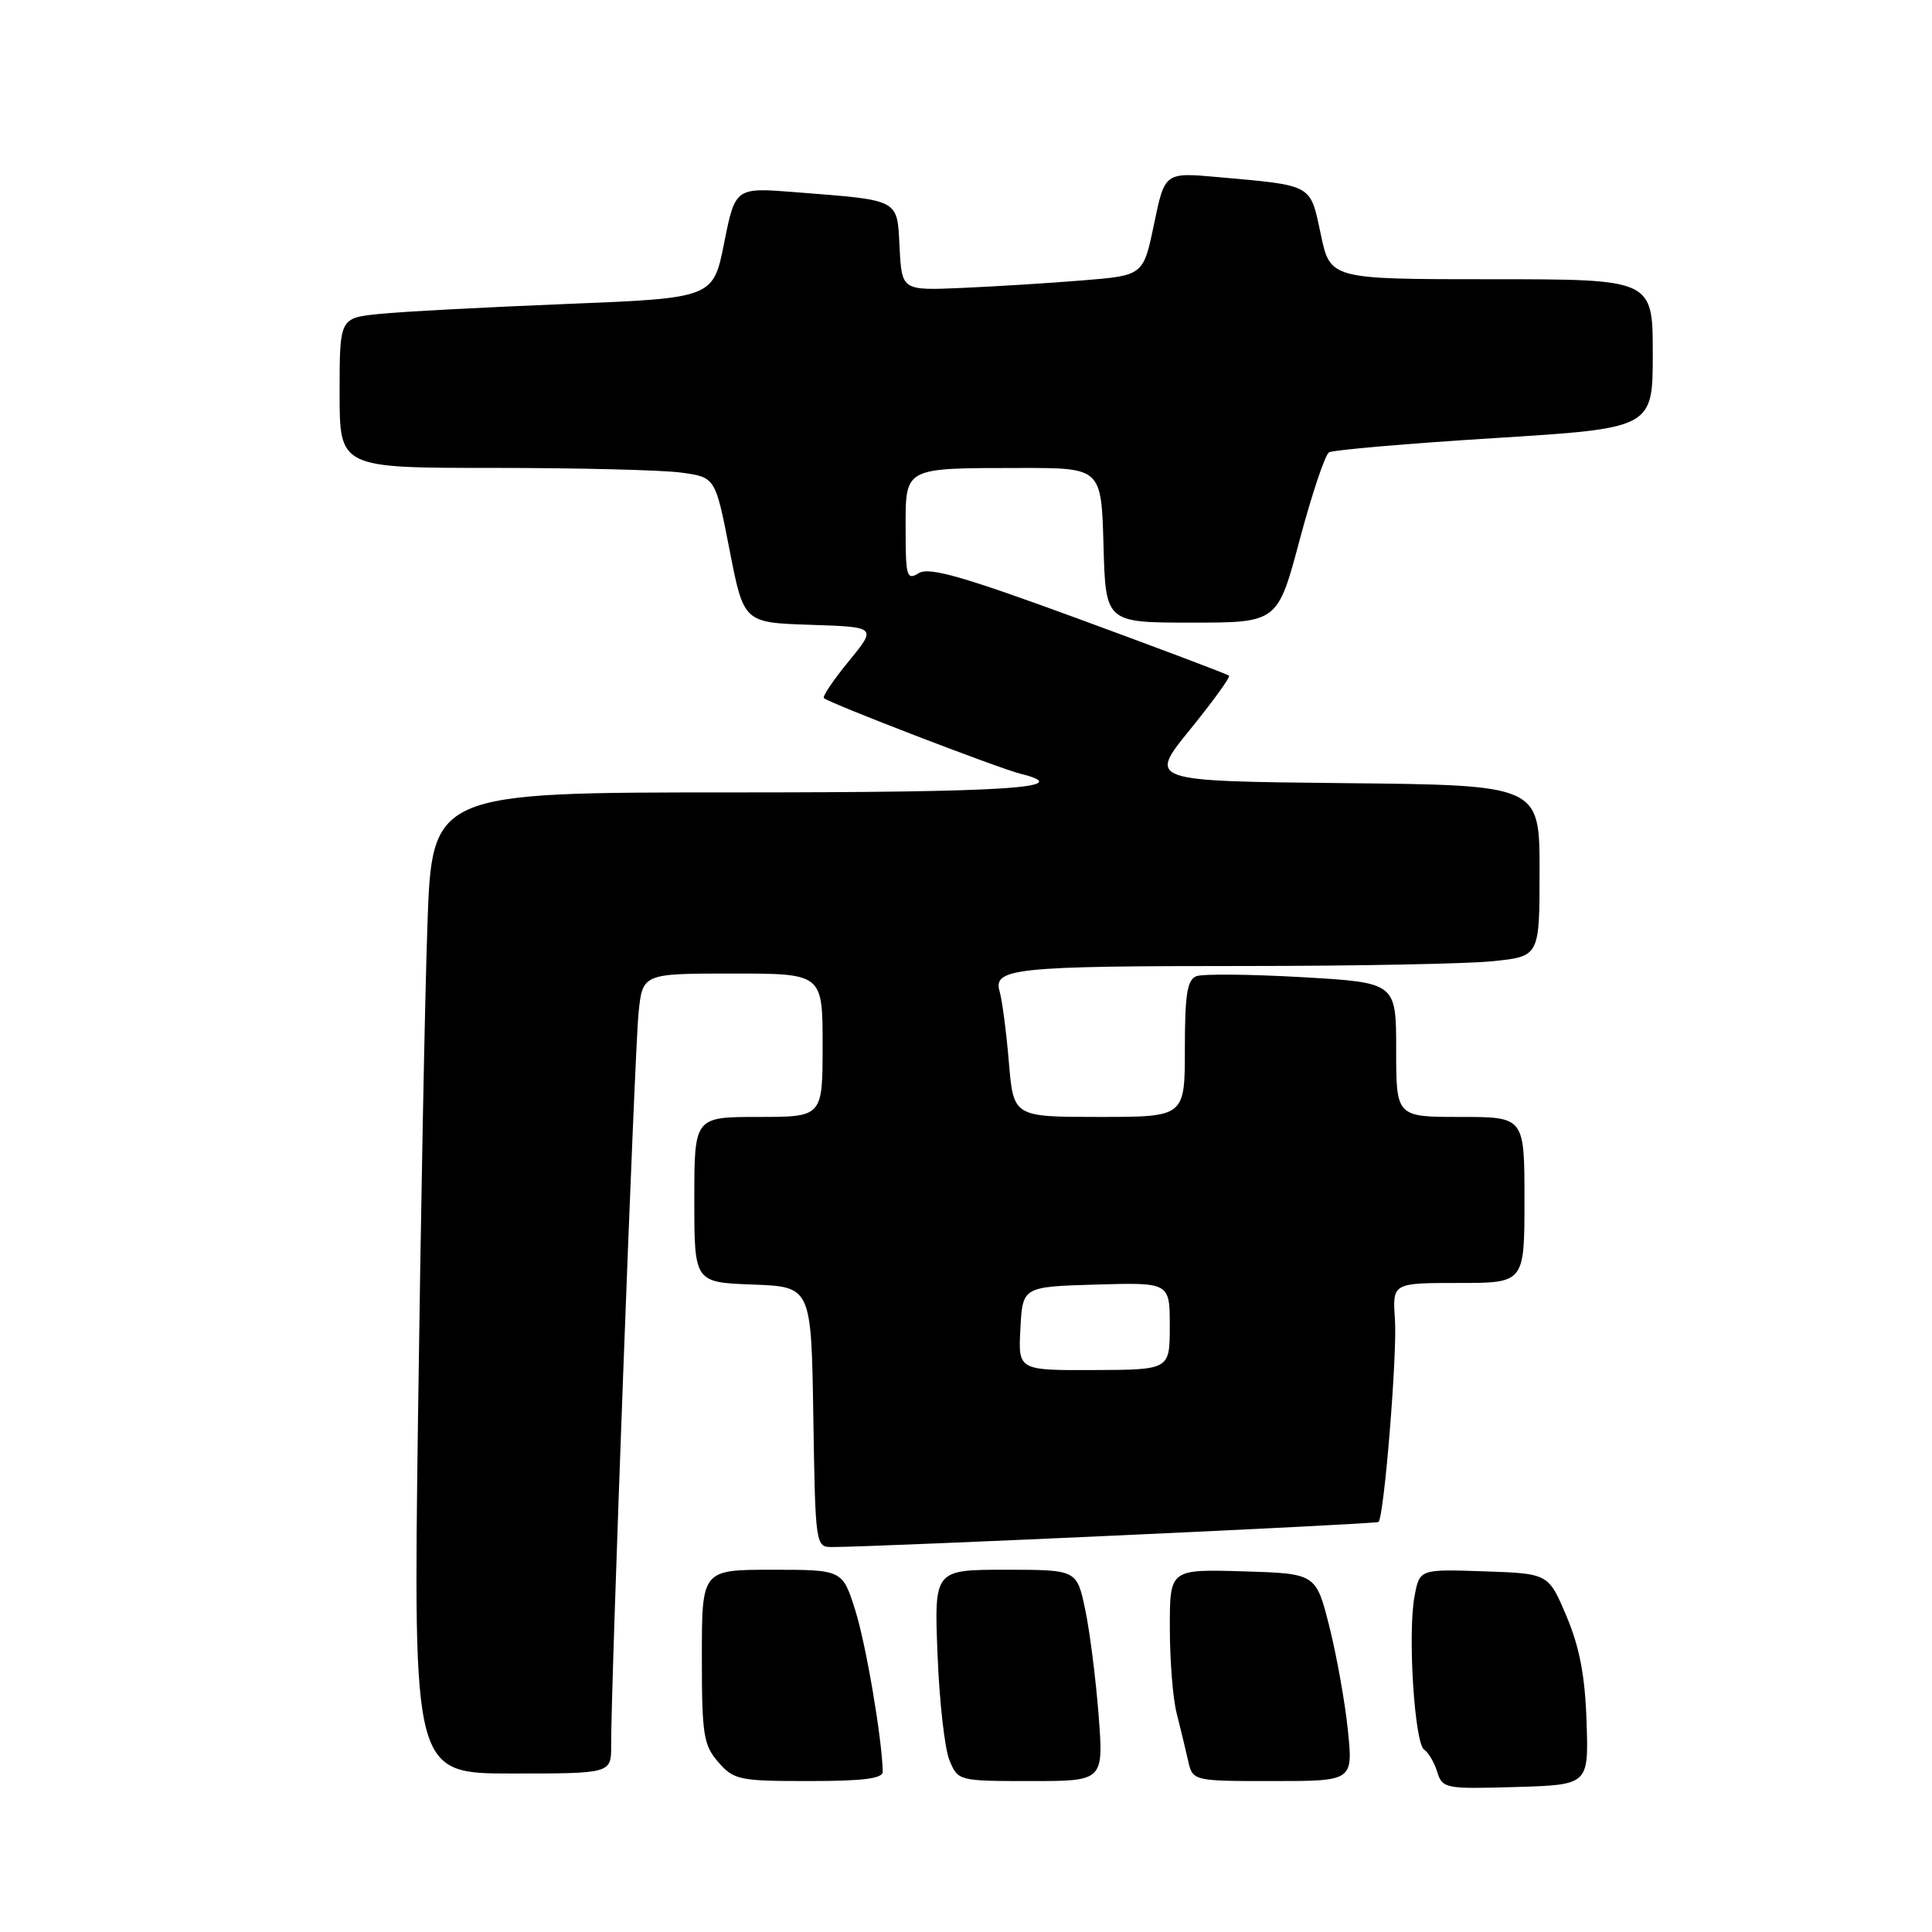 <?xml version="1.0" encoding="UTF-8" standalone="no"?>
<!DOCTYPE svg PUBLIC "-//W3C//DTD SVG 1.1//EN" "http://www.w3.org/Graphics/SVG/1.1/DTD/svg11.dtd" >
<svg xmlns="http://www.w3.org/2000/svg" xmlns:xlink="http://www.w3.org/1999/xlink" version="1.1" viewBox="0 0 256 256">
 <g >
 <path fill="currentColor"
d=" M 210.23 228.16 C 210.03 222.09 209.31 218.28 207.57 214.16 C 205.18 208.50 205.18 208.50 196.64 208.21 C 188.10 207.92 188.10 207.92 187.43 211.53 C 186.51 216.42 187.43 231.02 188.71 231.84 C 189.27 232.20 190.05 233.53 190.44 234.79 C 191.13 236.99 191.51 237.06 200.83 236.79 C 210.50 236.50 210.50 236.50 210.23 228.16 Z  M 116.97 234.75 C 116.86 230.26 114.75 217.89 113.33 213.38 C 111.63 208.00 111.63 208.00 102.32 208.00 C 93.00 208.00 93.00 208.00 93.00 219.49 C 93.00 229.87 93.21 231.23 95.18 233.49 C 97.23 235.85 97.94 236.00 107.18 236.00 C 114.39 236.00 116.99 235.67 116.97 234.75 Z  M 145.57 227.25 C 145.20 222.44 144.40 216.14 143.79 213.25 C 142.68 208.00 142.68 208.00 133.23 208.00 C 123.78 208.00 123.78 208.00 124.23 219.25 C 124.47 225.44 125.18 231.74 125.81 233.25 C 126.94 235.98 127.02 236.00 136.59 236.00 C 146.24 236.00 146.24 236.00 145.57 227.25 Z  M 178.60 229.25 C 178.22 225.54 177.11 219.35 176.14 215.50 C 174.37 208.50 174.37 208.50 164.68 208.21 C 155.00 207.93 155.00 207.93 155.01 215.71 C 155.01 220.00 155.41 225.07 155.91 227.00 C 156.40 228.93 157.08 231.74 157.42 233.25 C 158.04 236.00 158.04 236.00 168.66 236.00 C 179.29 236.00 179.29 236.00 178.60 229.25 Z  M 80.98 231.25 C 80.94 223.56 84.09 139.30 84.61 134.25 C 85.14 129.00 85.14 129.00 97.07 129.00 C 109.00 129.00 109.00 129.00 109.00 138.50 C 109.00 148.00 109.00 148.00 100.50 148.00 C 92.00 148.00 92.00 148.00 92.00 158.96 C 92.00 169.92 92.00 169.92 99.75 170.21 C 107.50 170.50 107.50 170.50 107.77 187.75 C 108.04 204.84 108.07 205.00 110.27 204.99 C 116.85 204.96 182.38 201.95 182.66 201.67 C 183.41 200.92 185.15 179.41 184.84 174.87 C 184.50 170.00 184.50 170.00 193.25 170.00 C 202.00 170.00 202.00 170.00 202.00 159.00 C 202.00 148.00 202.00 148.00 193.50 148.00 C 185.00 148.00 185.00 148.00 185.00 139.10 C 185.00 130.20 185.00 130.20 172.53 129.48 C 165.67 129.09 159.37 129.03 158.53 129.35 C 157.31 129.82 157.00 131.78 157.00 138.97 C 157.00 148.00 157.00 148.00 145.64 148.00 C 134.29 148.00 134.29 148.00 133.68 140.75 C 133.35 136.76 132.79 132.55 132.46 131.39 C 131.55 128.30 134.38 128.00 164.98 128.00 C 179.68 128.00 194.47 127.71 197.85 127.36 C 204.00 126.72 204.00 126.72 204.00 115.37 C 204.00 104.03 204.00 104.03 178.07 103.77 C 152.14 103.50 152.14 103.50 157.67 96.69 C 160.72 92.94 163.05 89.72 162.85 89.53 C 162.66 89.34 153.72 85.97 143.00 82.03 C 127.63 76.39 123.13 75.10 121.75 75.94 C 120.15 76.93 120.00 76.43 120.00 70.13 C 120.00 61.84 119.63 62.03 135.22 62.01 C 145.93 62.00 145.93 62.00 146.22 72.25 C 146.50 82.50 146.50 82.50 157.90 82.50 C 169.29 82.50 169.29 82.50 172.22 71.51 C 173.83 65.47 175.58 60.26 176.10 59.94 C 176.62 59.62 186.48 58.77 198.02 58.05 C 219.00 56.74 219.00 56.74 219.00 46.87 C 219.00 37.00 219.00 37.00 197.64 37.00 C 176.27 37.00 176.27 37.00 175.01 31.05 C 173.59 24.35 174.05 24.60 161.42 23.47 C 154.34 22.83 154.34 22.83 152.92 29.67 C 151.50 36.50 151.50 36.50 143.50 37.15 C 139.10 37.51 131.90 37.96 127.50 38.15 C 119.50 38.50 119.50 38.50 119.20 32.82 C 118.86 26.29 119.39 26.57 105.46 25.47 C 97.43 24.83 97.43 24.83 95.96 32.16 C 94.50 39.50 94.50 39.50 75.00 40.28 C 64.28 40.71 53.14 41.30 50.25 41.60 C 45.00 42.14 45.00 42.14 45.00 52.07 C 45.00 62.00 45.00 62.00 65.36 62.00 C 76.56 62.00 87.76 62.28 90.26 62.62 C 94.79 63.24 94.79 63.24 96.67 72.87 C 98.55 82.50 98.55 82.50 107.36 82.79 C 116.18 83.08 116.18 83.08 112.48 87.60 C 110.44 90.08 108.95 92.29 109.17 92.50 C 109.82 93.15 132.29 101.80 135.24 102.53 C 142.79 104.41 133.62 105.00 97.06 105.00 C 57.23 105.00 57.23 105.00 56.63 122.75 C 56.29 132.51 55.74 161.76 55.39 187.75 C 54.76 235.00 54.76 235.00 67.88 235.00 C 81.00 235.00 81.00 235.00 80.98 231.25 Z  M 135.21 176.04 C 135.50 170.50 135.50 170.50 145.25 170.21 C 155.00 169.93 155.00 169.93 155.00 175.71 C 155.00 181.50 155.00 181.50 144.95 181.54 C 134.91 181.58 134.91 181.58 135.21 176.04 Z "/>
</g>
</svg>